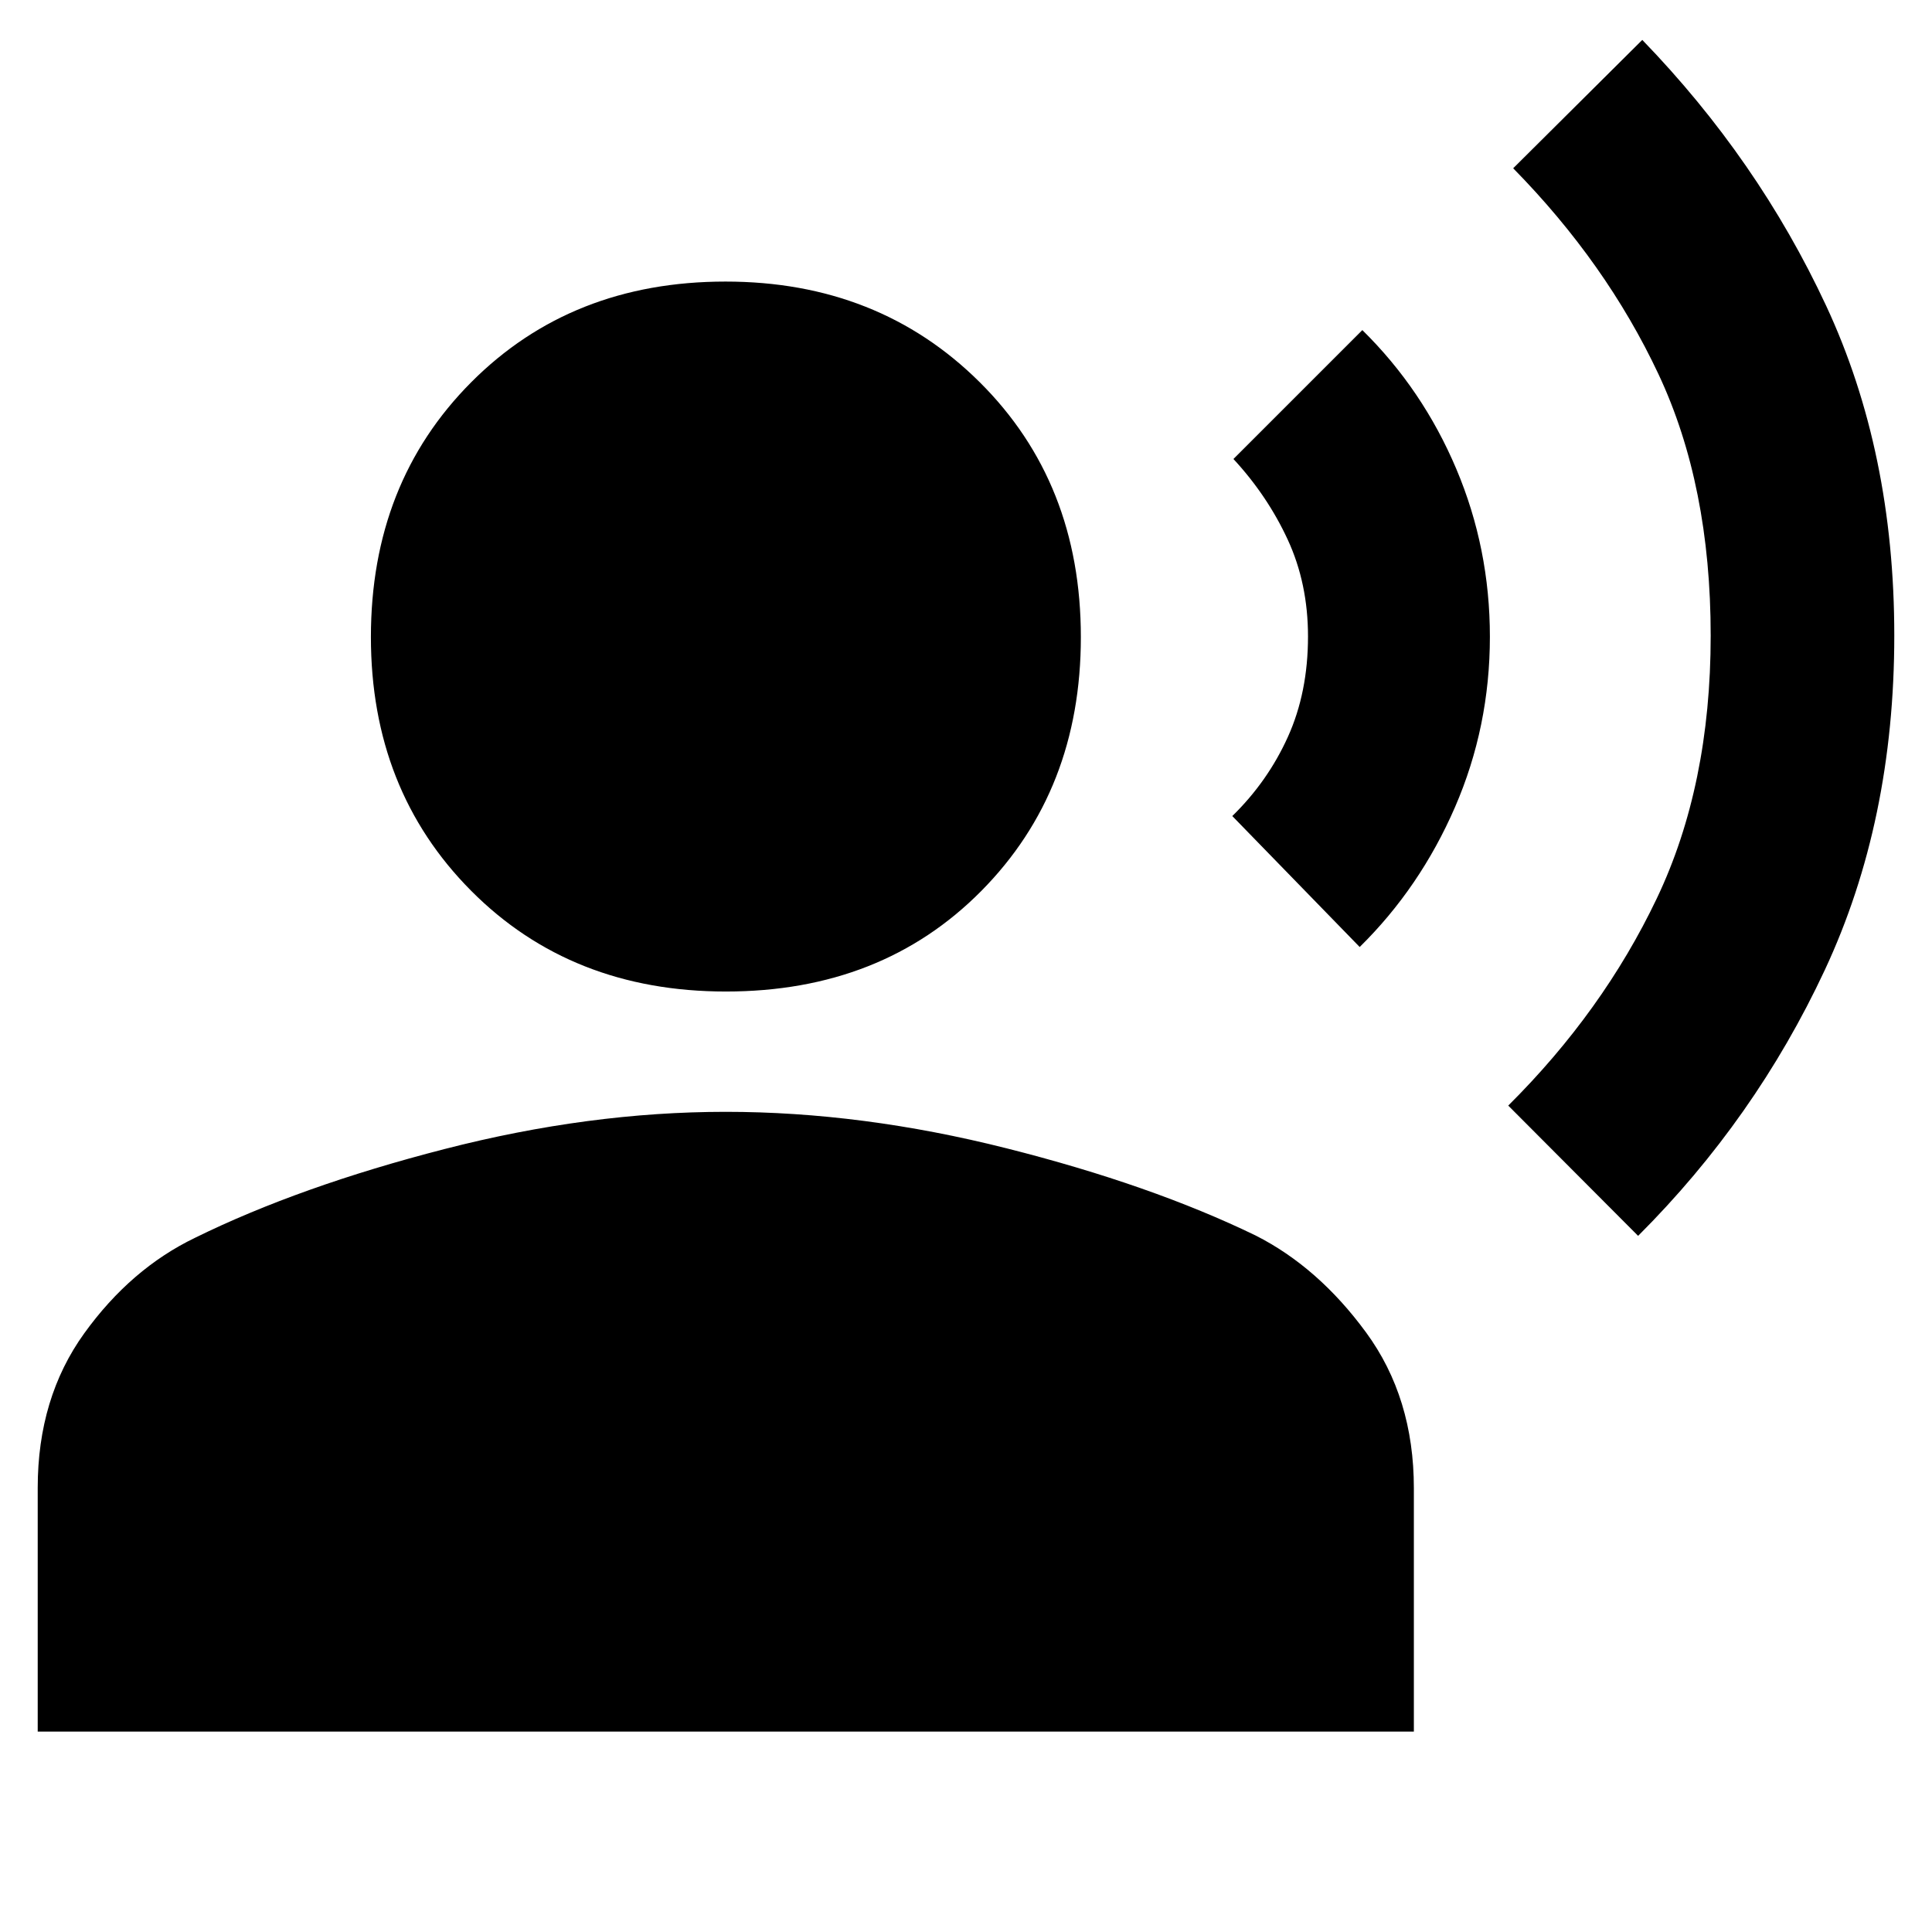 <svg xmlns="http://www.w3.org/2000/svg" height="40" viewBox="0 -960 960 960" width="40"><path d="m813.97-345.91-64.53-64.73q47.05-46.77 73.82-102.95 26.77-56.19 26.77-130.55 0-74.68-25.92-129.89-25.92-55.22-72.22-102.36l64.15-63.78q57.51 59.43 91.37 132.11 33.85 72.67 33.85 163.84 0 92.31-34.54 166.24-34.54 73.94-92.75 132.07ZM675.62-489.44l-63.3-65.07q17.64-17.23 27.63-39.35 9.99-22.13 9.99-49.88 0-26.32-10.08-48.13-10.09-21.81-26.97-40.06l64.05-64.05q30.03 29.55 46.7 69.01 16.68 39.47 16.68 83.36 0 44.7-17.33 84.66-17.34 39.96-47.37 69.51Zm-314.9 22.12q-76.85 0-126.63-50.08-49.79-50.09-49.79-126.07 0-76.54 49.83-126.58 49.82-50.04 126.36-50.04 75.97 0 126.28 49.96 50.3 49.96 50.3 126.7 0 76.17-49.47 126.14t-126.88 49.97ZM18.74-99.58v-121.15q0-44.66 23.13-76.76Q65-329.58 96.94-344.96q52.03-25.59 123.93-44.08 71.89-18.5 139.67-18.5 67.78 0 139.58 18.12 71.81 18.12 123.79 43.33 31.13 15.76 54.88 48.17 23.75 32.4 23.75 77.37v120.97H18.74Z"/></svg>